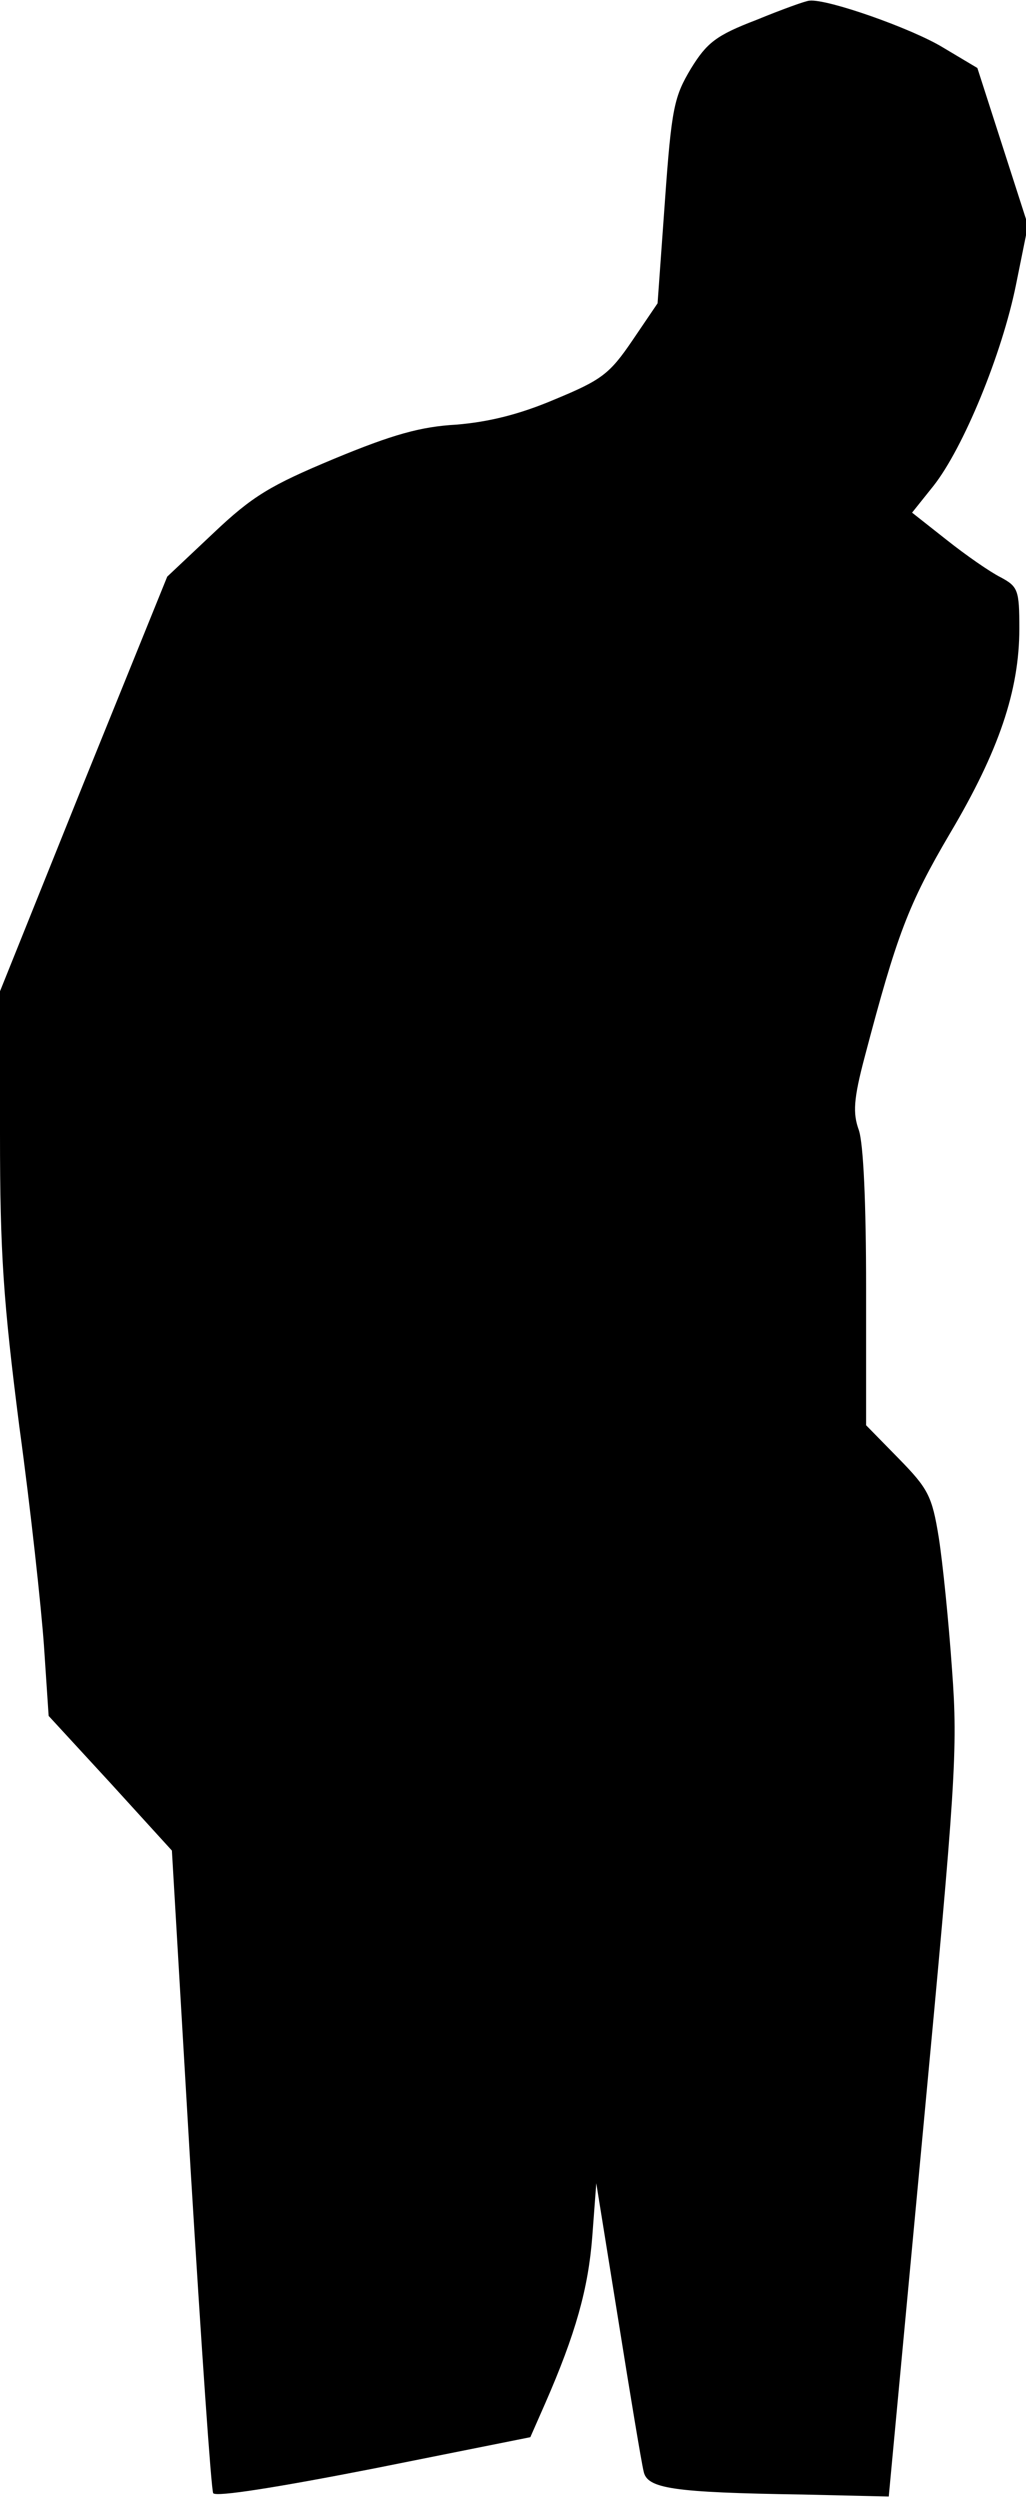 <?xml version="1.0" standalone="no"?>
<!DOCTYPE svg PUBLIC "-//W3C//DTD SVG 20010904//EN"
 "http://www.w3.org/TR/2001/REC-SVG-20010904/DTD/svg10.dtd">
<svg version="1.0" xmlns="http://www.w3.org/2000/svg"
 width="154pt" height="375pt" viewBox="0 0 154 375"
 preserveAspectRatio="xMidYMid meet">
<g transform="translate(0,375) scale(0.1,-0.1)"
fill="#000000" stroke="none">
<path fill="#000000" stroke="none" d="M1135 3720 c-60 -23 -74 -34 -98 -73
-25 -42 -29 -58 -39 -199 l-11 -153 -38 -56 c-34 -50 -46 -59 -116 -88 -54
-23 -100 -34 -148 -38 -54 -3 -96 -15 -183 -51 -96 -40 -123 -56 -182 -112
l-69 -65 -126 -311 -125 -311 0 -214 c0 -179 5 -251 29 -439 17 -124 33 -272
37 -329 l7 -105 93 -101 92 -101 28 -477 c16 -263 31 -482 34 -487 4 -6 98 9
241 37 l235 47 22 50 c46 105 65 173 71 251 l6 80 33 -205 c18 -113 35 -215
38 -227 5 -26 42 -32 239 -35 l129 -3 52 555 c48 512 52 565 43 685 -5 72 -14
161 -20 199 -10 62 -16 73 -60 118 l-49 50 0 206 c0 127 -4 217 -11 237 -9 25
-8 46 9 110 48 182 65 228 128 335 73 123 104 214 104 307 0 58 -2 63 -28 77
-16 8 -52 33 -81 56 l-52 41 32 40 c45 57 103 198 124 302 l18 89 -38 118 -38
118 -52 31 c-46 28 -173 73 -200 70 -5 0 -41 -13 -80 -29z"/>
</g>
</svg>
